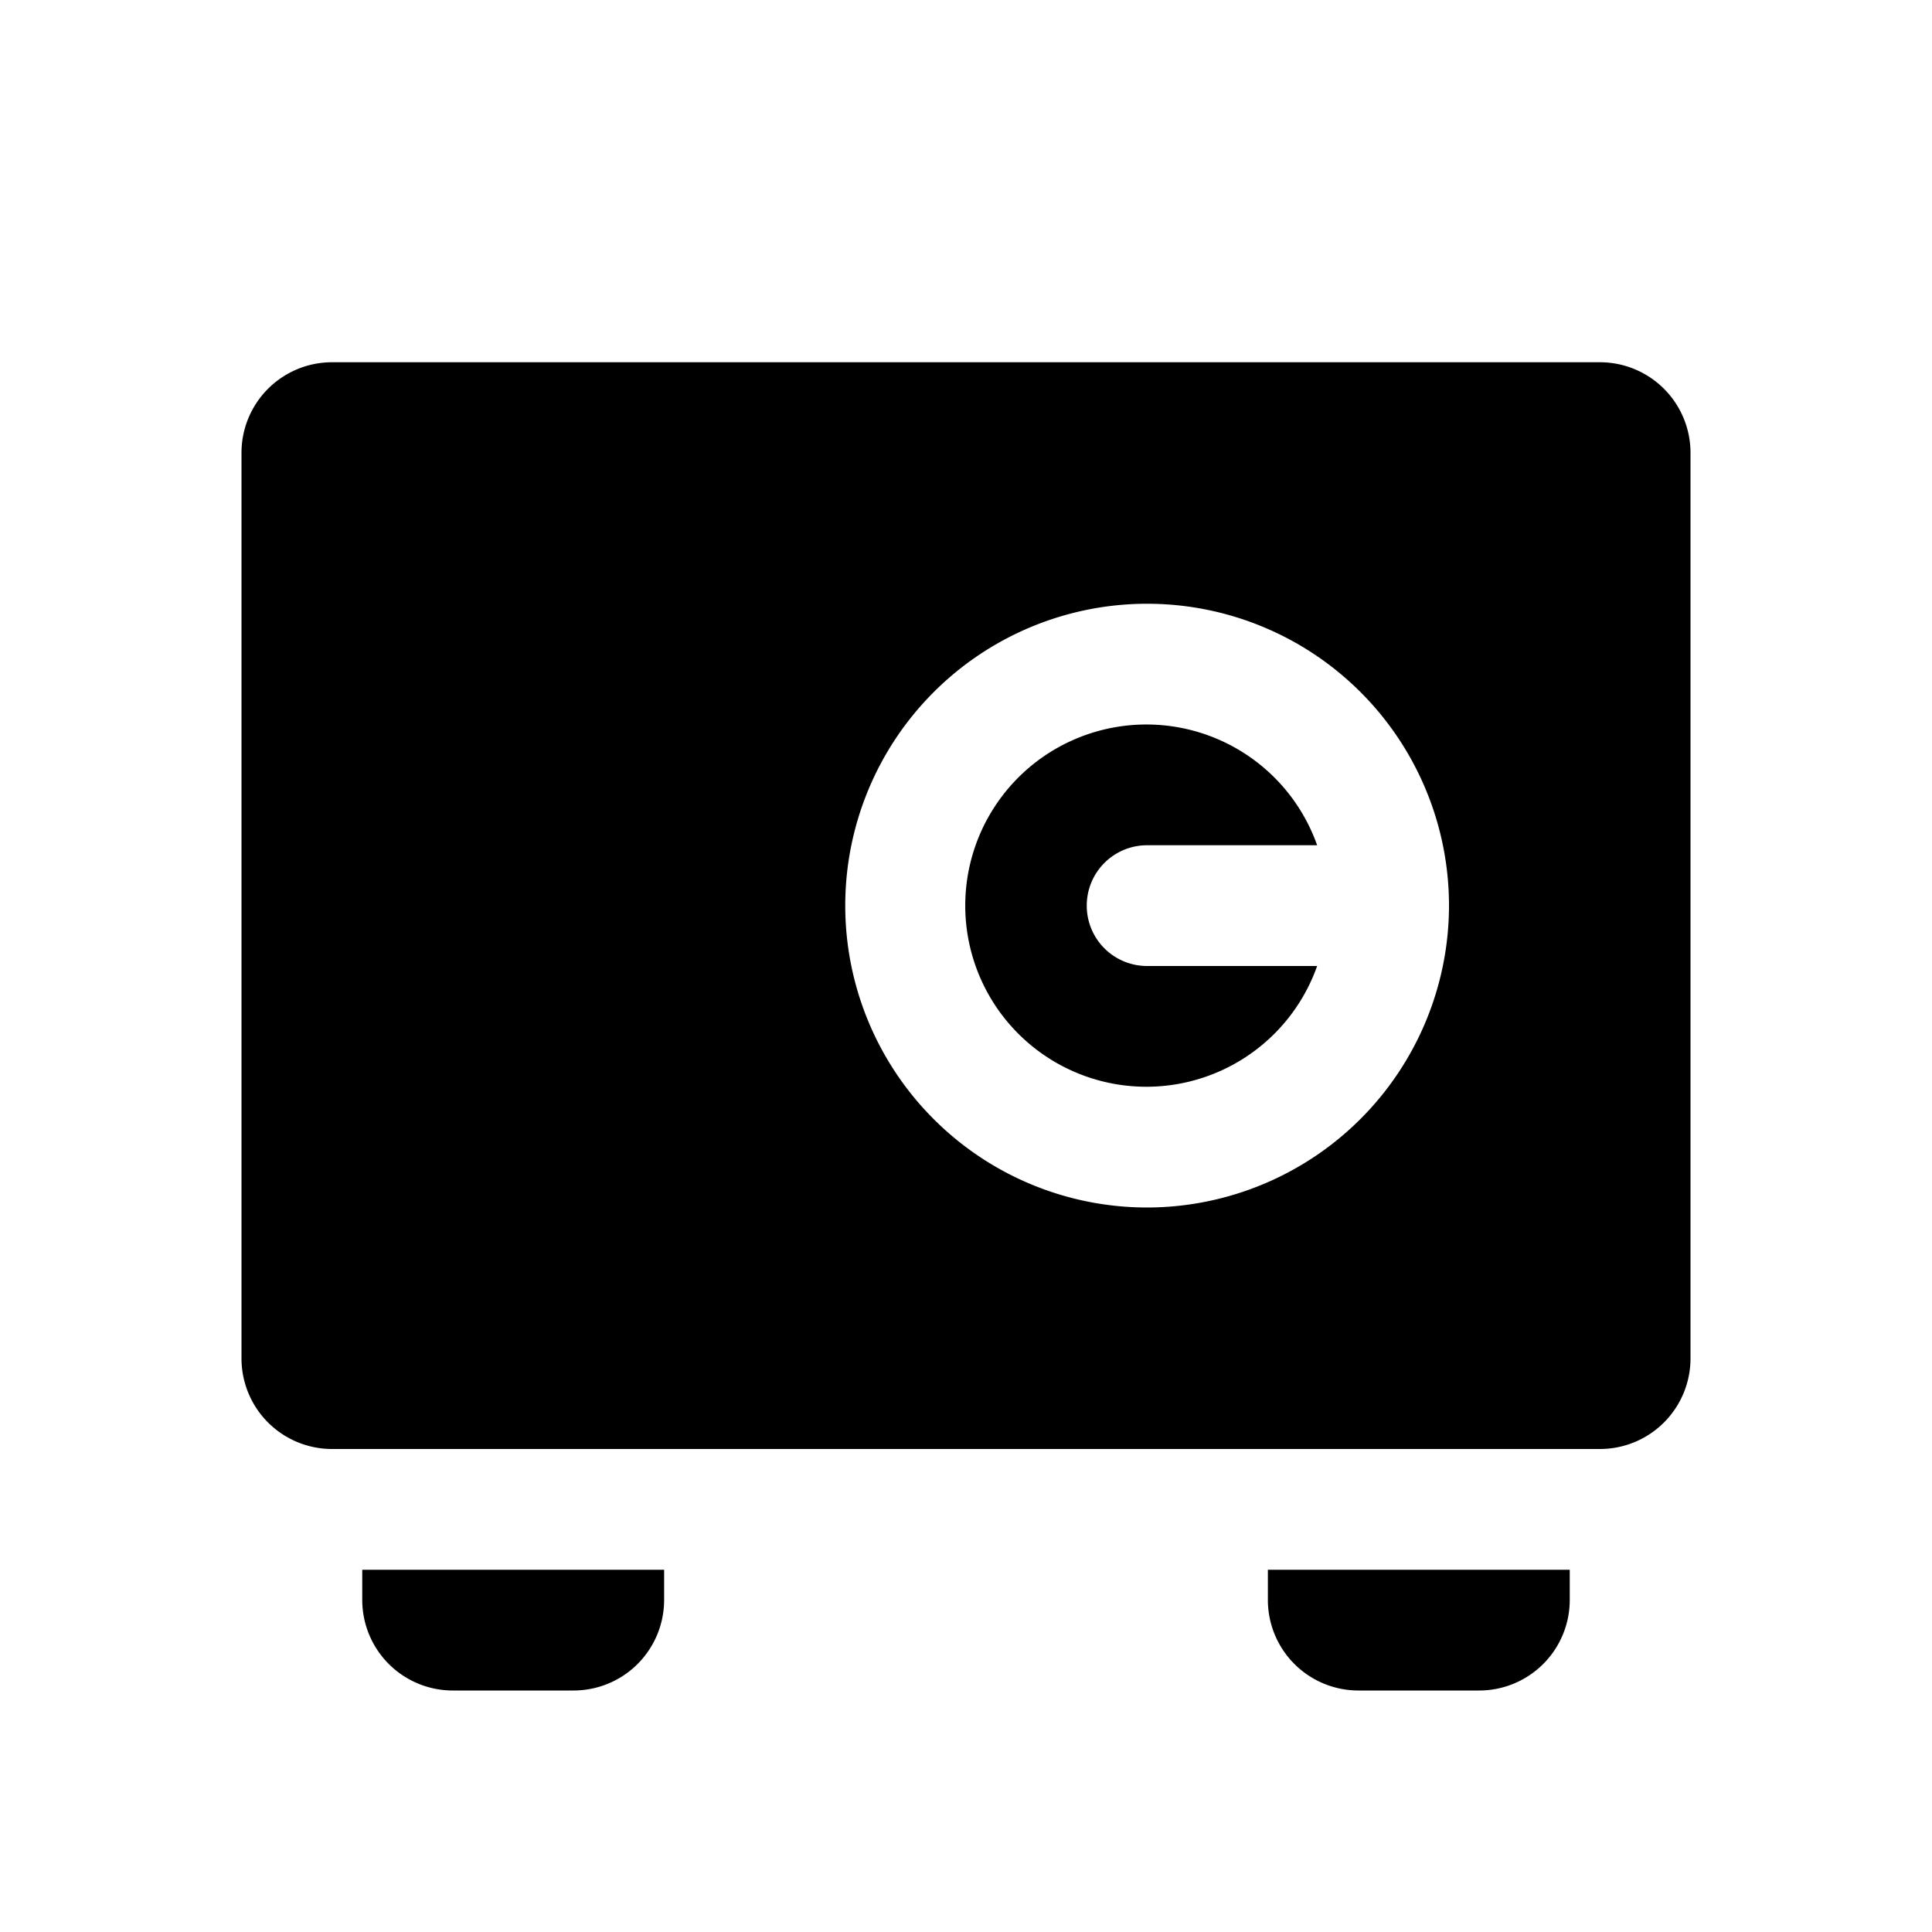 <svg id="glyphicons-basic" xmlns="http://www.w3.org/2000/svg" viewBox="0 0 32 32">
  <path id="safe" d="M18,15a.999.999,0,0,0,1,1h2.816a3,3,0,1,1,0-2H19A.999.999,0,0,0,18,15ZM28,7.5v15A1.5,1.5,0,0,1,26.5,24H5.5A1.5,1.5,0,0,1,4,22.5V7.5A1.5,1.5,0,0,1,5.5,6h21A1.5,1.5,0,0,1,28,7.5ZM24,15a5,5,0,1,0-5,5A5.006,5.006,0,0,0,24,15Zm2,11v.5A1.5,1.5,0,0,1,24.5,28h-2A1.5,1.5,0,0,1,21,26.5V26ZM11,26v.5A1.5,1.5,0,0,1,9.5,28h-2A1.5,1.5,0,0,1,6,26.5V26Z"/>
</svg>

